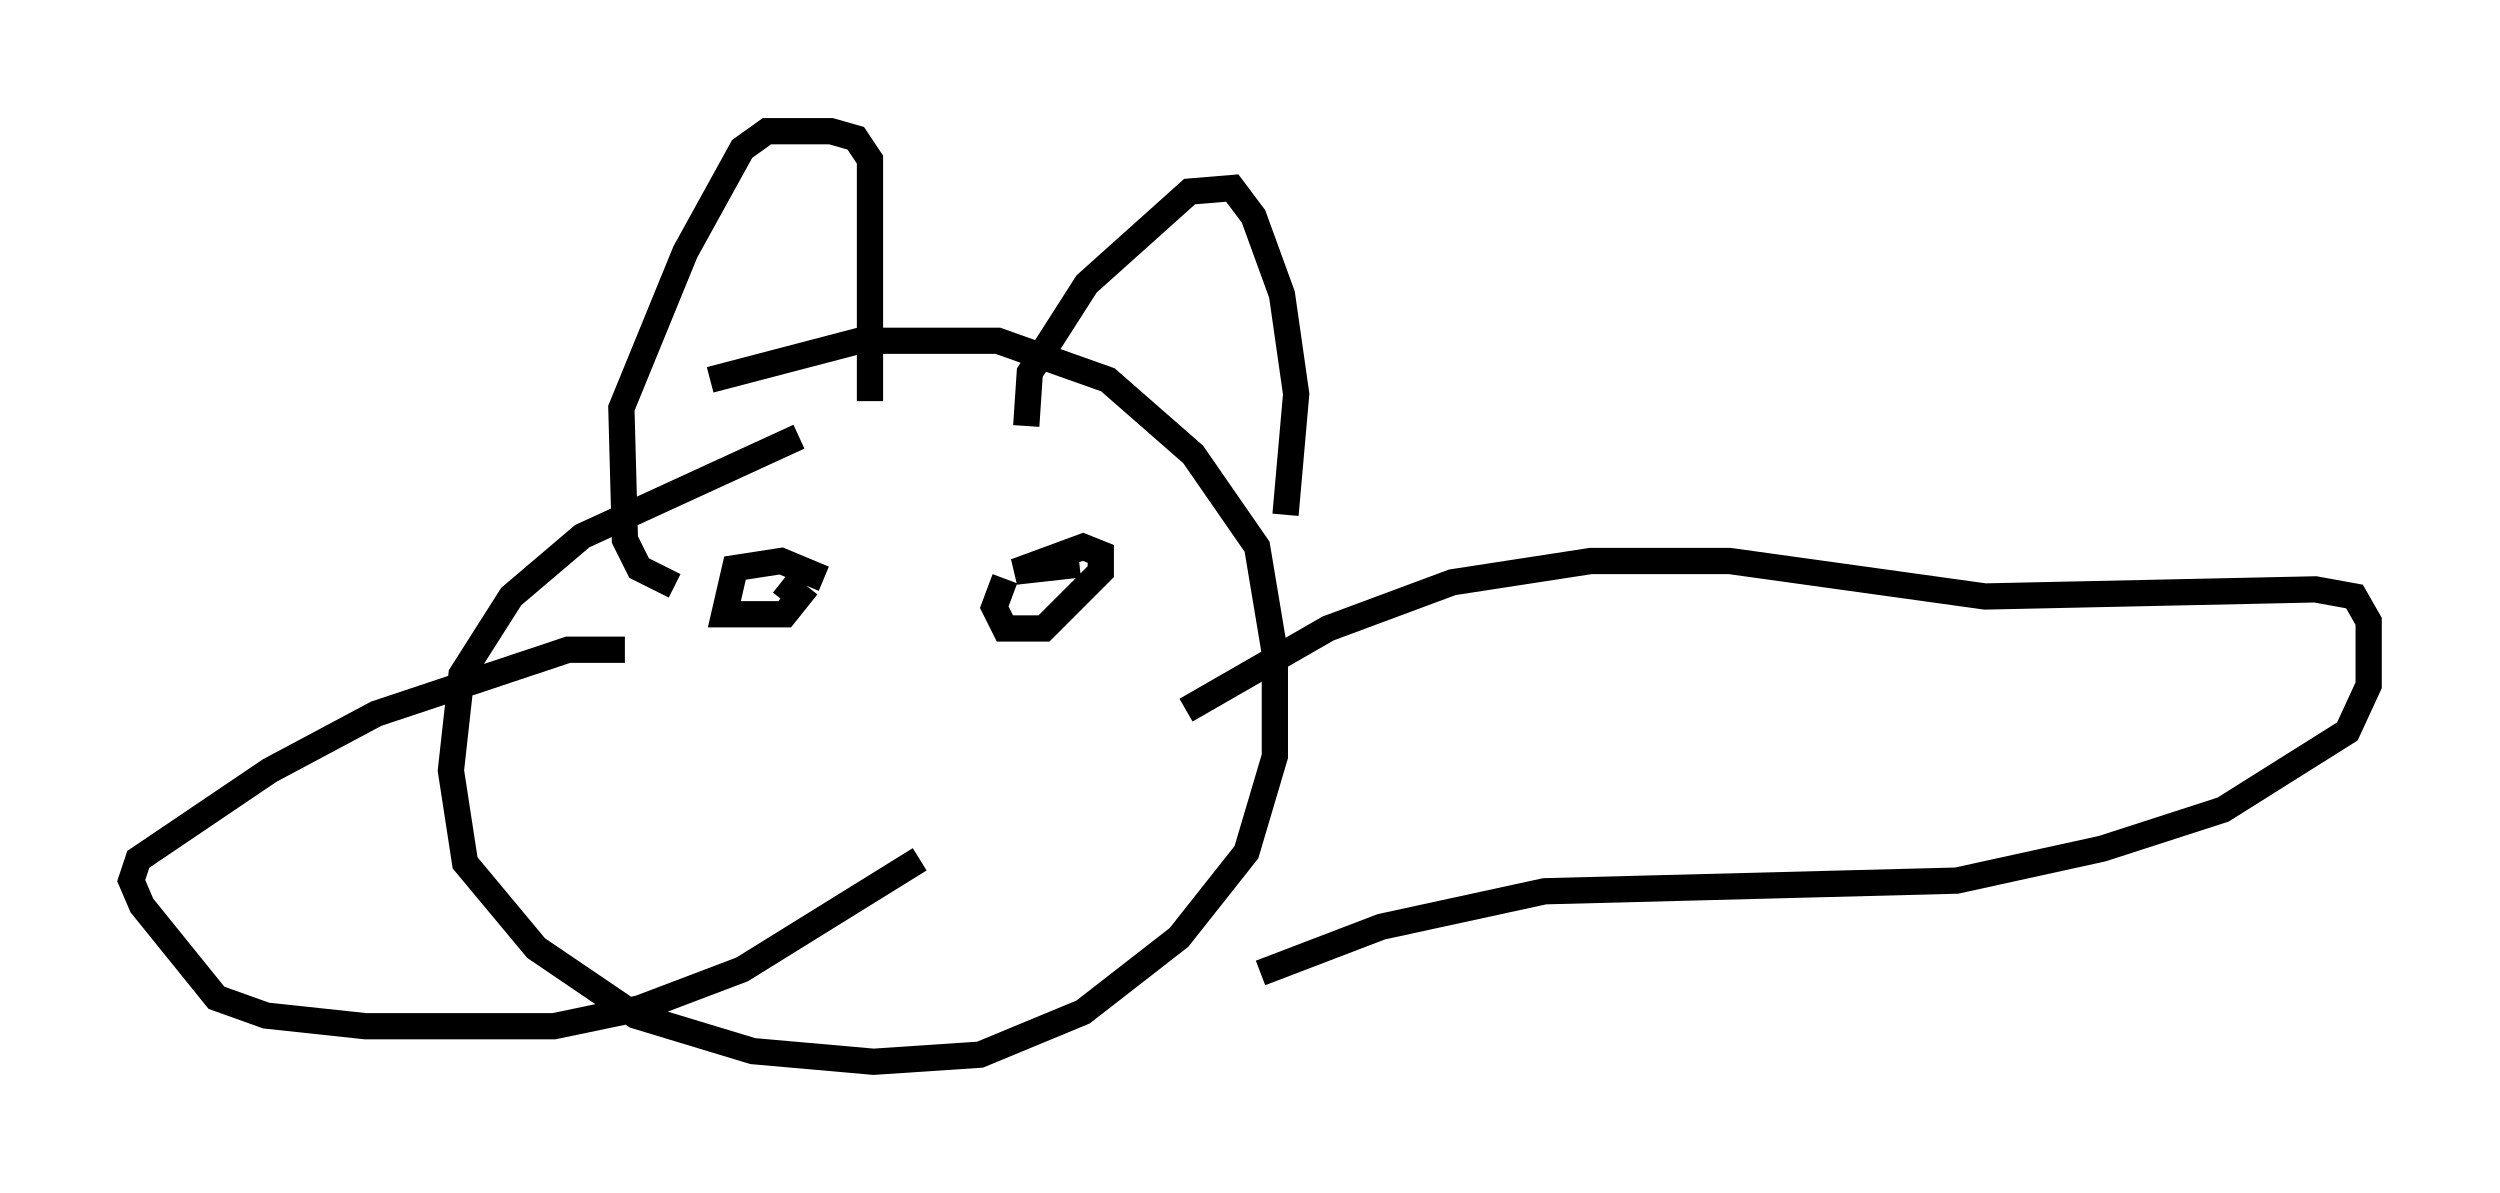 <?xml version="1.0" encoding="utf-8" ?>
<svg baseProfile="full" height="45.453" version="1.1" width="95.249" xmlns="http://www.w3.org/2000/svg" xmlns:ev="http://www.w3.org/2001/xml-events" xmlns:xlink="http://www.w3.org/1999/xlink"><defs /><rect fill="white" height="45.453" width="95.249" x="0" y="0" /><path d="M36.258, 15.149 m-5.819, 1.488 l-8.254, 3.789 -2.706, 2.3 l-1.894, 2.977 -0.406, 3.654 l0.541, 3.518 2.706, 3.248 l3.789, 2.571 4.465, 1.353 l4.601, 0.406 4.059, -0.271 l3.924, -1.624 3.654, -2.842 l2.571, -3.248 1.083, -3.654 l0.0, -3.924 -0.677, -4.059 l-2.436, -3.518 -3.248, -2.842 l-4.195, -1.488 -5.277, 0.0 l-5.683, 1.488 m-3.248, 10.284 l-2.165, 0.0 -7.307, 2.436 l-4.059, 2.165 -5.007, 3.383 l-0.271, 0.812 0.406, 0.947 l2.842, 3.518 1.894, 0.677 l3.789, 0.406 7.172, 0.0 l3.248, -0.677 3.924, -1.488 l6.766, -4.195 m-9.337, -10.419 l-1.353, -0.677 -0.541, -1.083 l-0.135, -5.007 2.436, -5.954 l2.165, -3.924 0.947, -0.677 l2.436, 0.0 0.947, 0.271 l0.541, 0.812 0.0, 9.202 m5.954, 0.947 l0.135, -2.03 2.165, -3.383 l3.924, -3.518 1.624, -0.135 l0.812, 1.083 1.083, 2.977 l0.541, 3.789 -0.406, 4.601 m-17.591, 2.436 l-1.624, -0.677 -1.759, 0.271 l-0.406, 1.759 2.3, 0.0 l0.541, -0.677 -0.677, -0.541 m8.525, -0.135 l-0.406, 1.083 0.406, 0.812 l1.488, 0.0 2.165, -2.165 l0.0, -0.677 -0.677, -0.271 l-2.571, 0.947 2.436, -0.271 m4.059, 5.548 l5.413, -3.112 4.736, -1.759 l5.277, -0.812 5.277, 0.0 l9.743, 1.353 12.584, -0.271 l1.488, 0.271 0.541, 0.947 l0.0, 2.436 -0.812, 1.759 l-4.736, 2.977 -4.601, 1.488 l-5.548, 1.218 -15.697, 0.406 l-6.225, 1.353 -4.601, 1.759 " fill="none" stroke="black" stroke-width="1" /></svg>